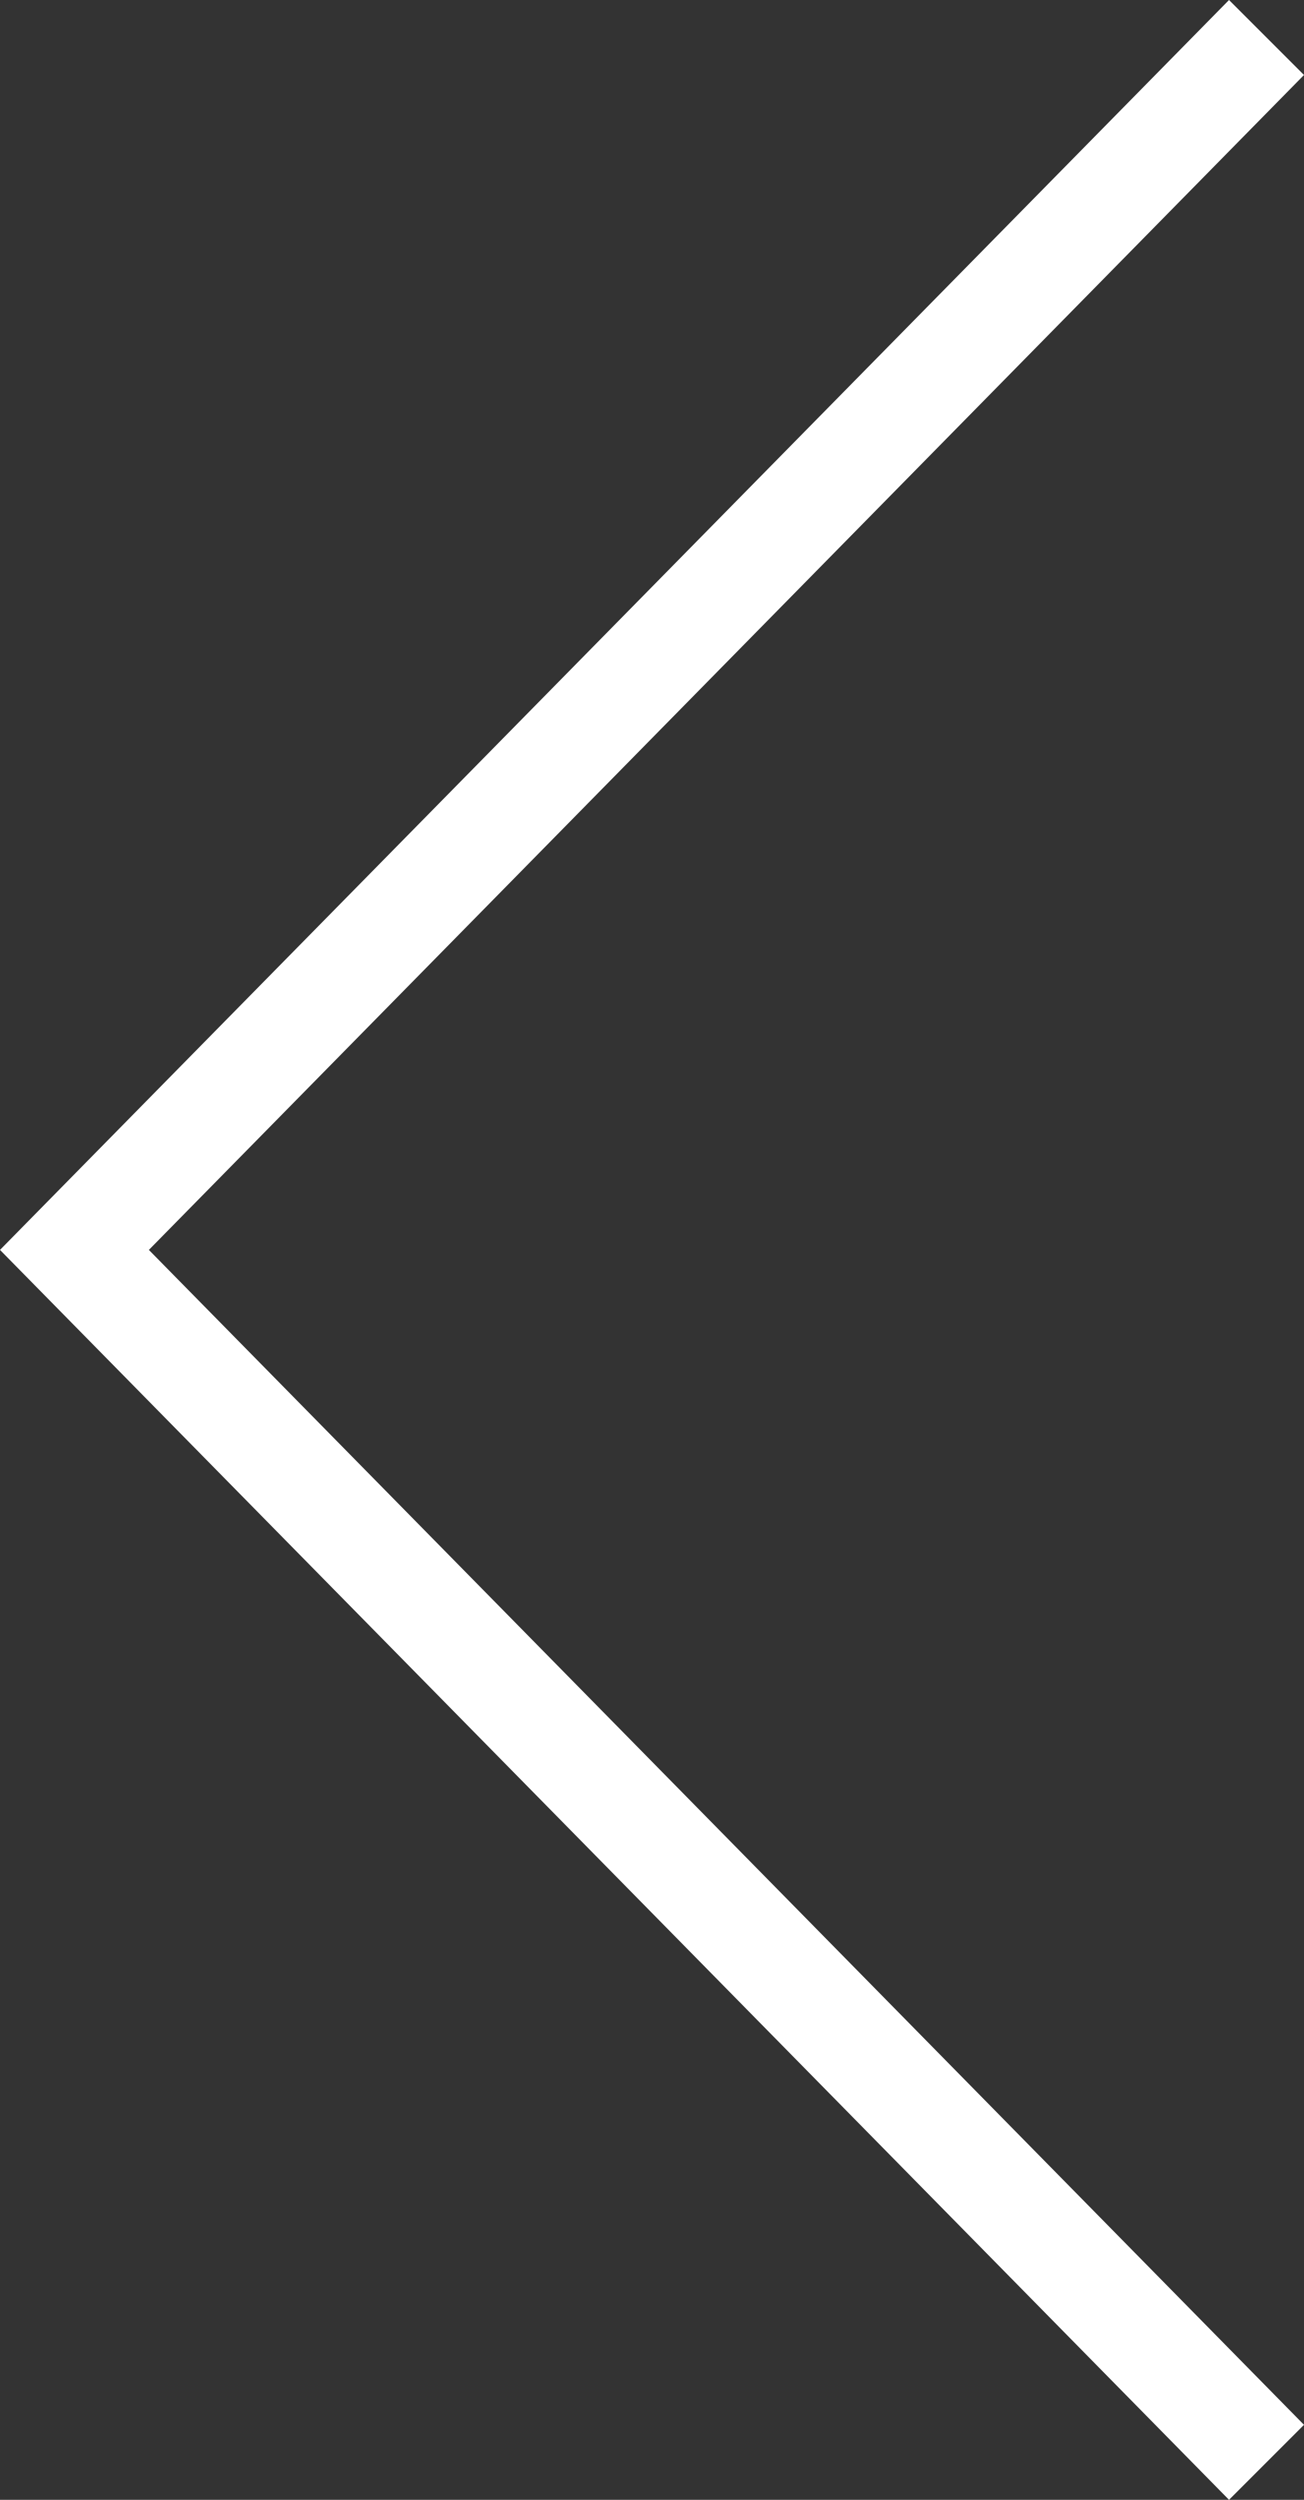 <svg id="Layer_1" data-name="Layer 1" xmlns="http://www.w3.org/2000/svg" viewBox="0 0 12 23"><rect x="0" y="0" width="12" height="23" fill="#333333" stroke="none"/><defs><style>.cls-1{fill:#fff;fill-rule:evenodd;}</style></defs><path class="cls-1" d="M16.81-5.5l.69.69L6.87,6,17.5,16.81l-.69.69L5.5,6Z" transform="translate(-5.5 5.5)"/></svg>